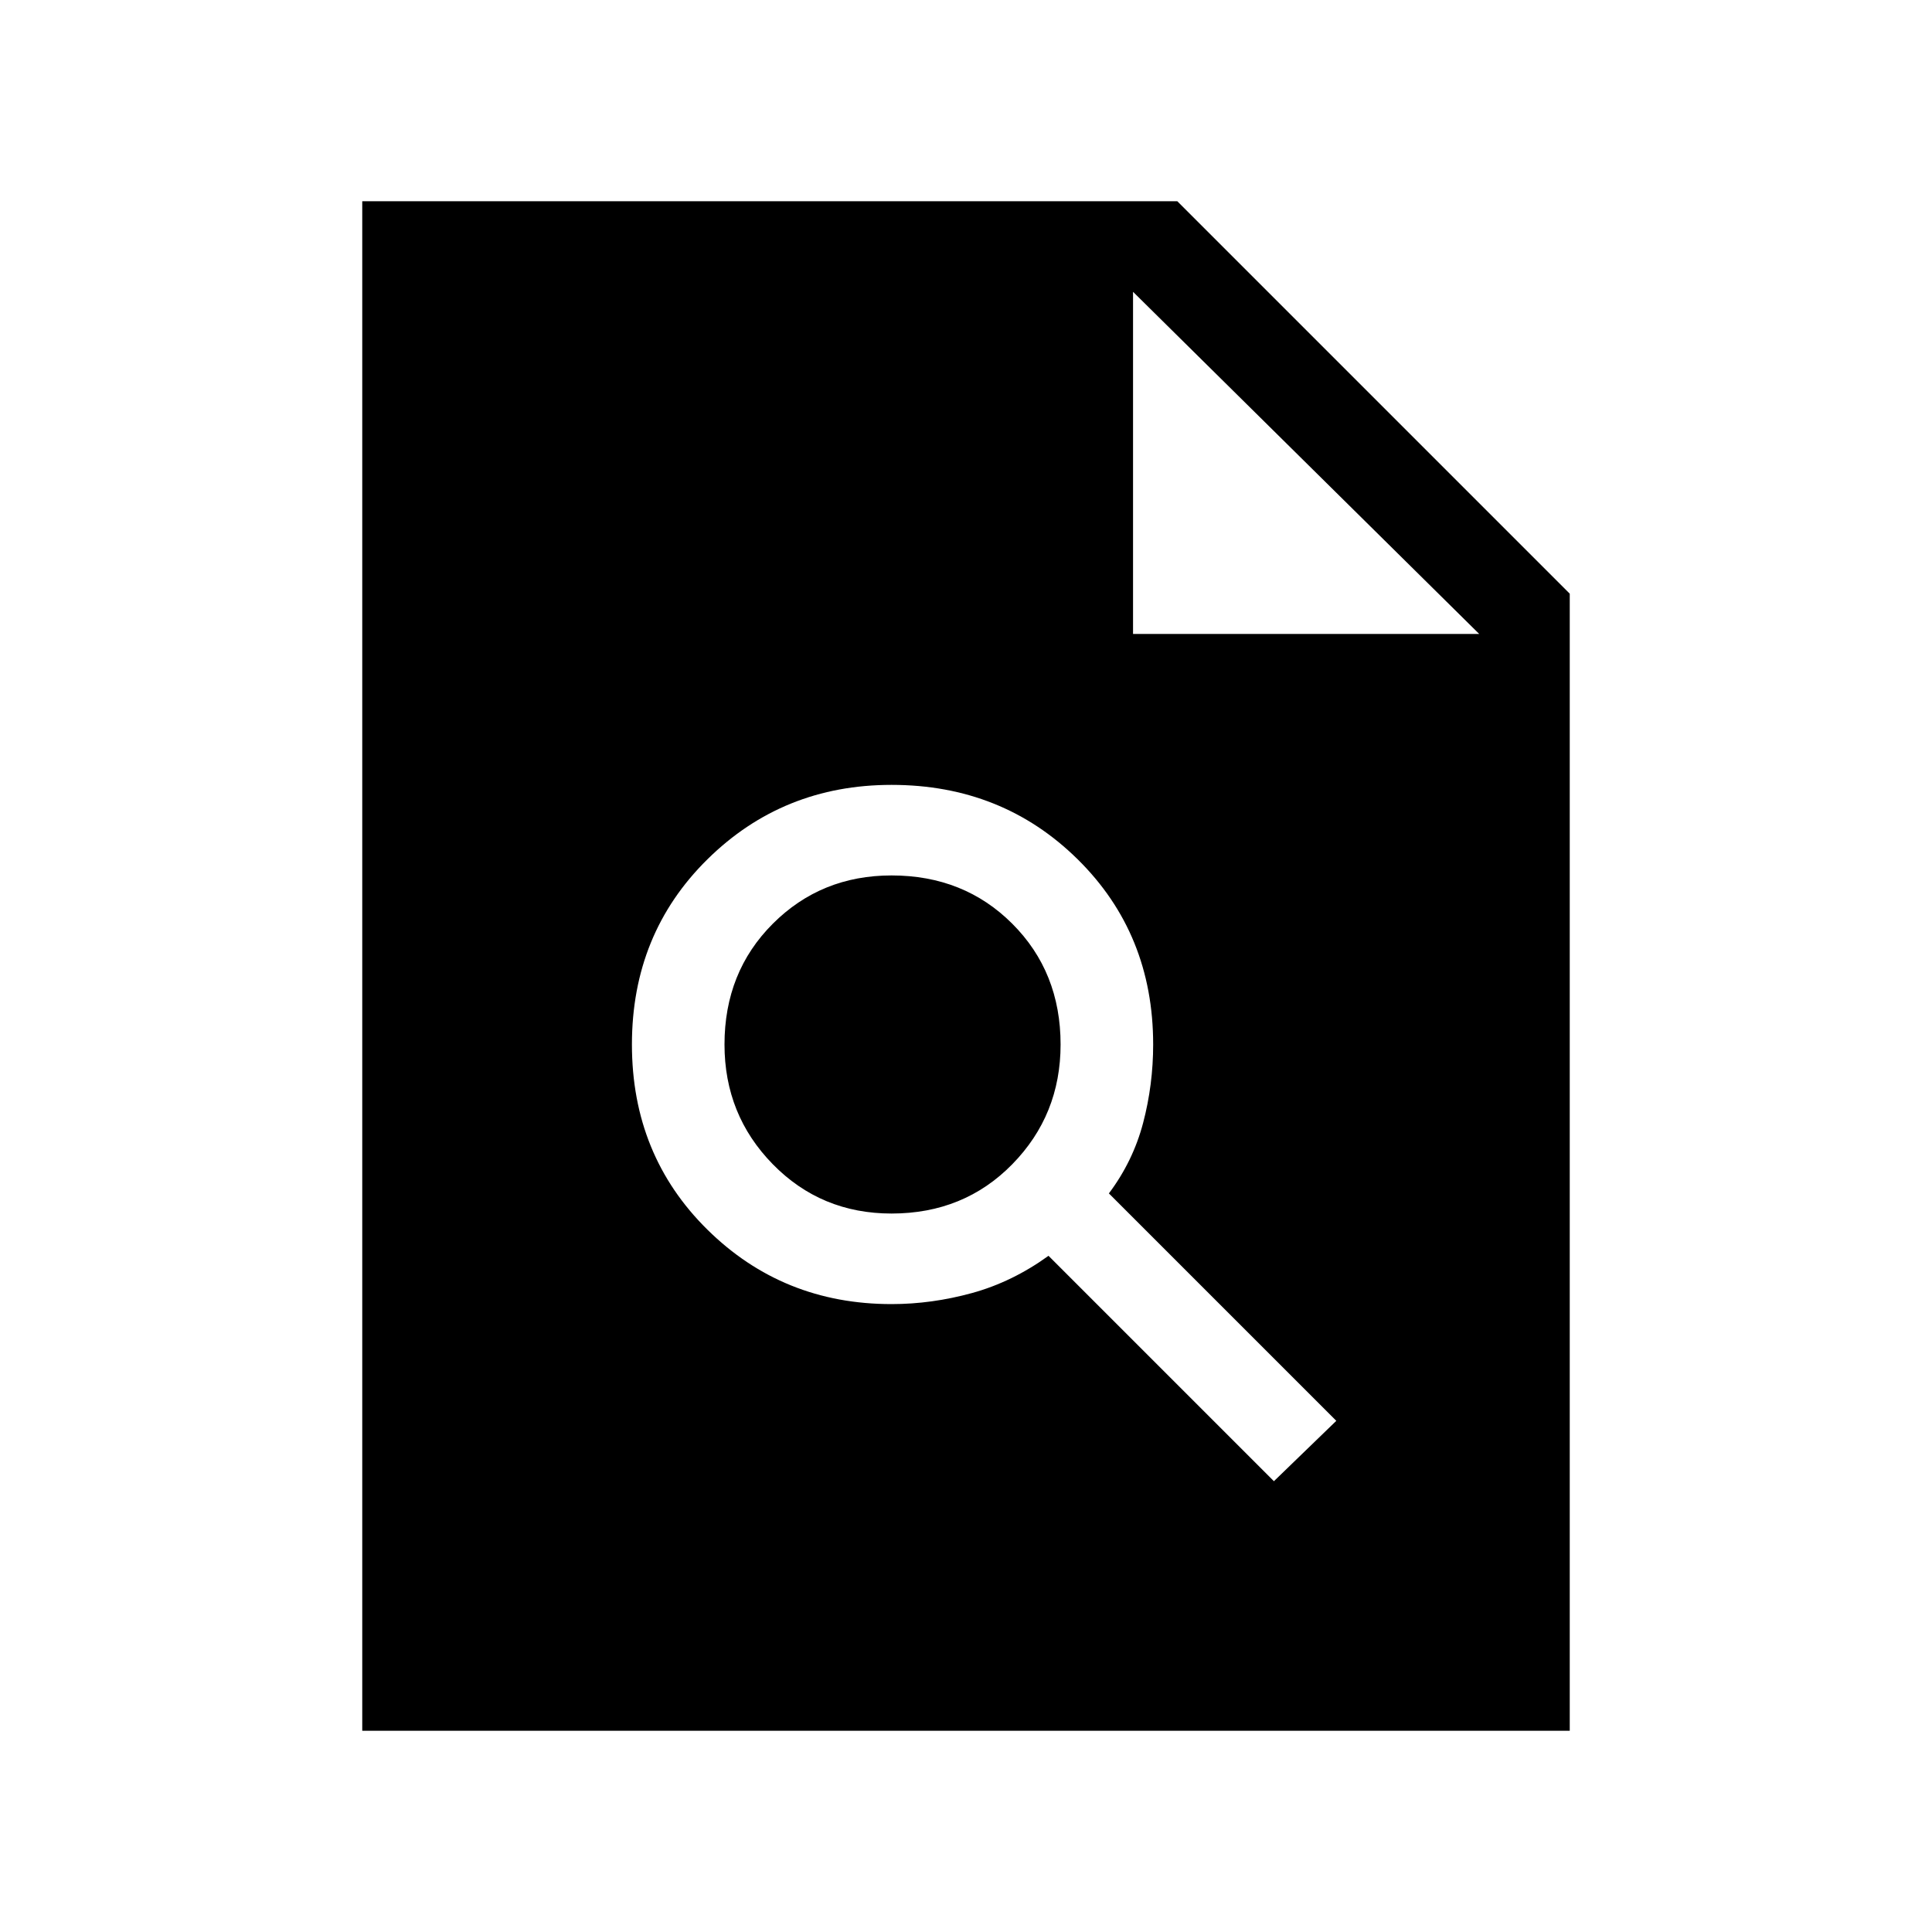 <svg xmlns="http://www.w3.org/2000/svg" height="48" width="48"><path d="M22.15 32.4Q23.15 32.4 24.15 32.125Q25.15 31.85 26.05 31.2L31.65 36.8L33.2 35.3L27.55 29.65Q28.15 28.85 28.4 27.9Q28.65 26.95 28.65 25.95Q28.65 23.2 26.775 21.35Q24.9 19.5 22.15 19.5Q19.45 19.5 17.575 21.35Q15.7 23.2 15.7 25.95Q15.7 28.7 17.575 30.55Q19.45 32.4 22.15 32.4ZM22.15 30.15Q20.4 30.15 19.2 28.925Q18 27.7 18 25.95Q18 24.15 19.2 22.95Q20.4 21.75 22.15 21.75Q23.95 21.75 25.15 22.95Q26.35 24.15 26.35 25.95Q26.35 27.7 25.15 28.925Q23.95 30.15 22.15 30.15ZM9 43V5H29.25L39 14.75V43ZM28.15 15.75H36.75L28.15 7.25Z"/></svg>